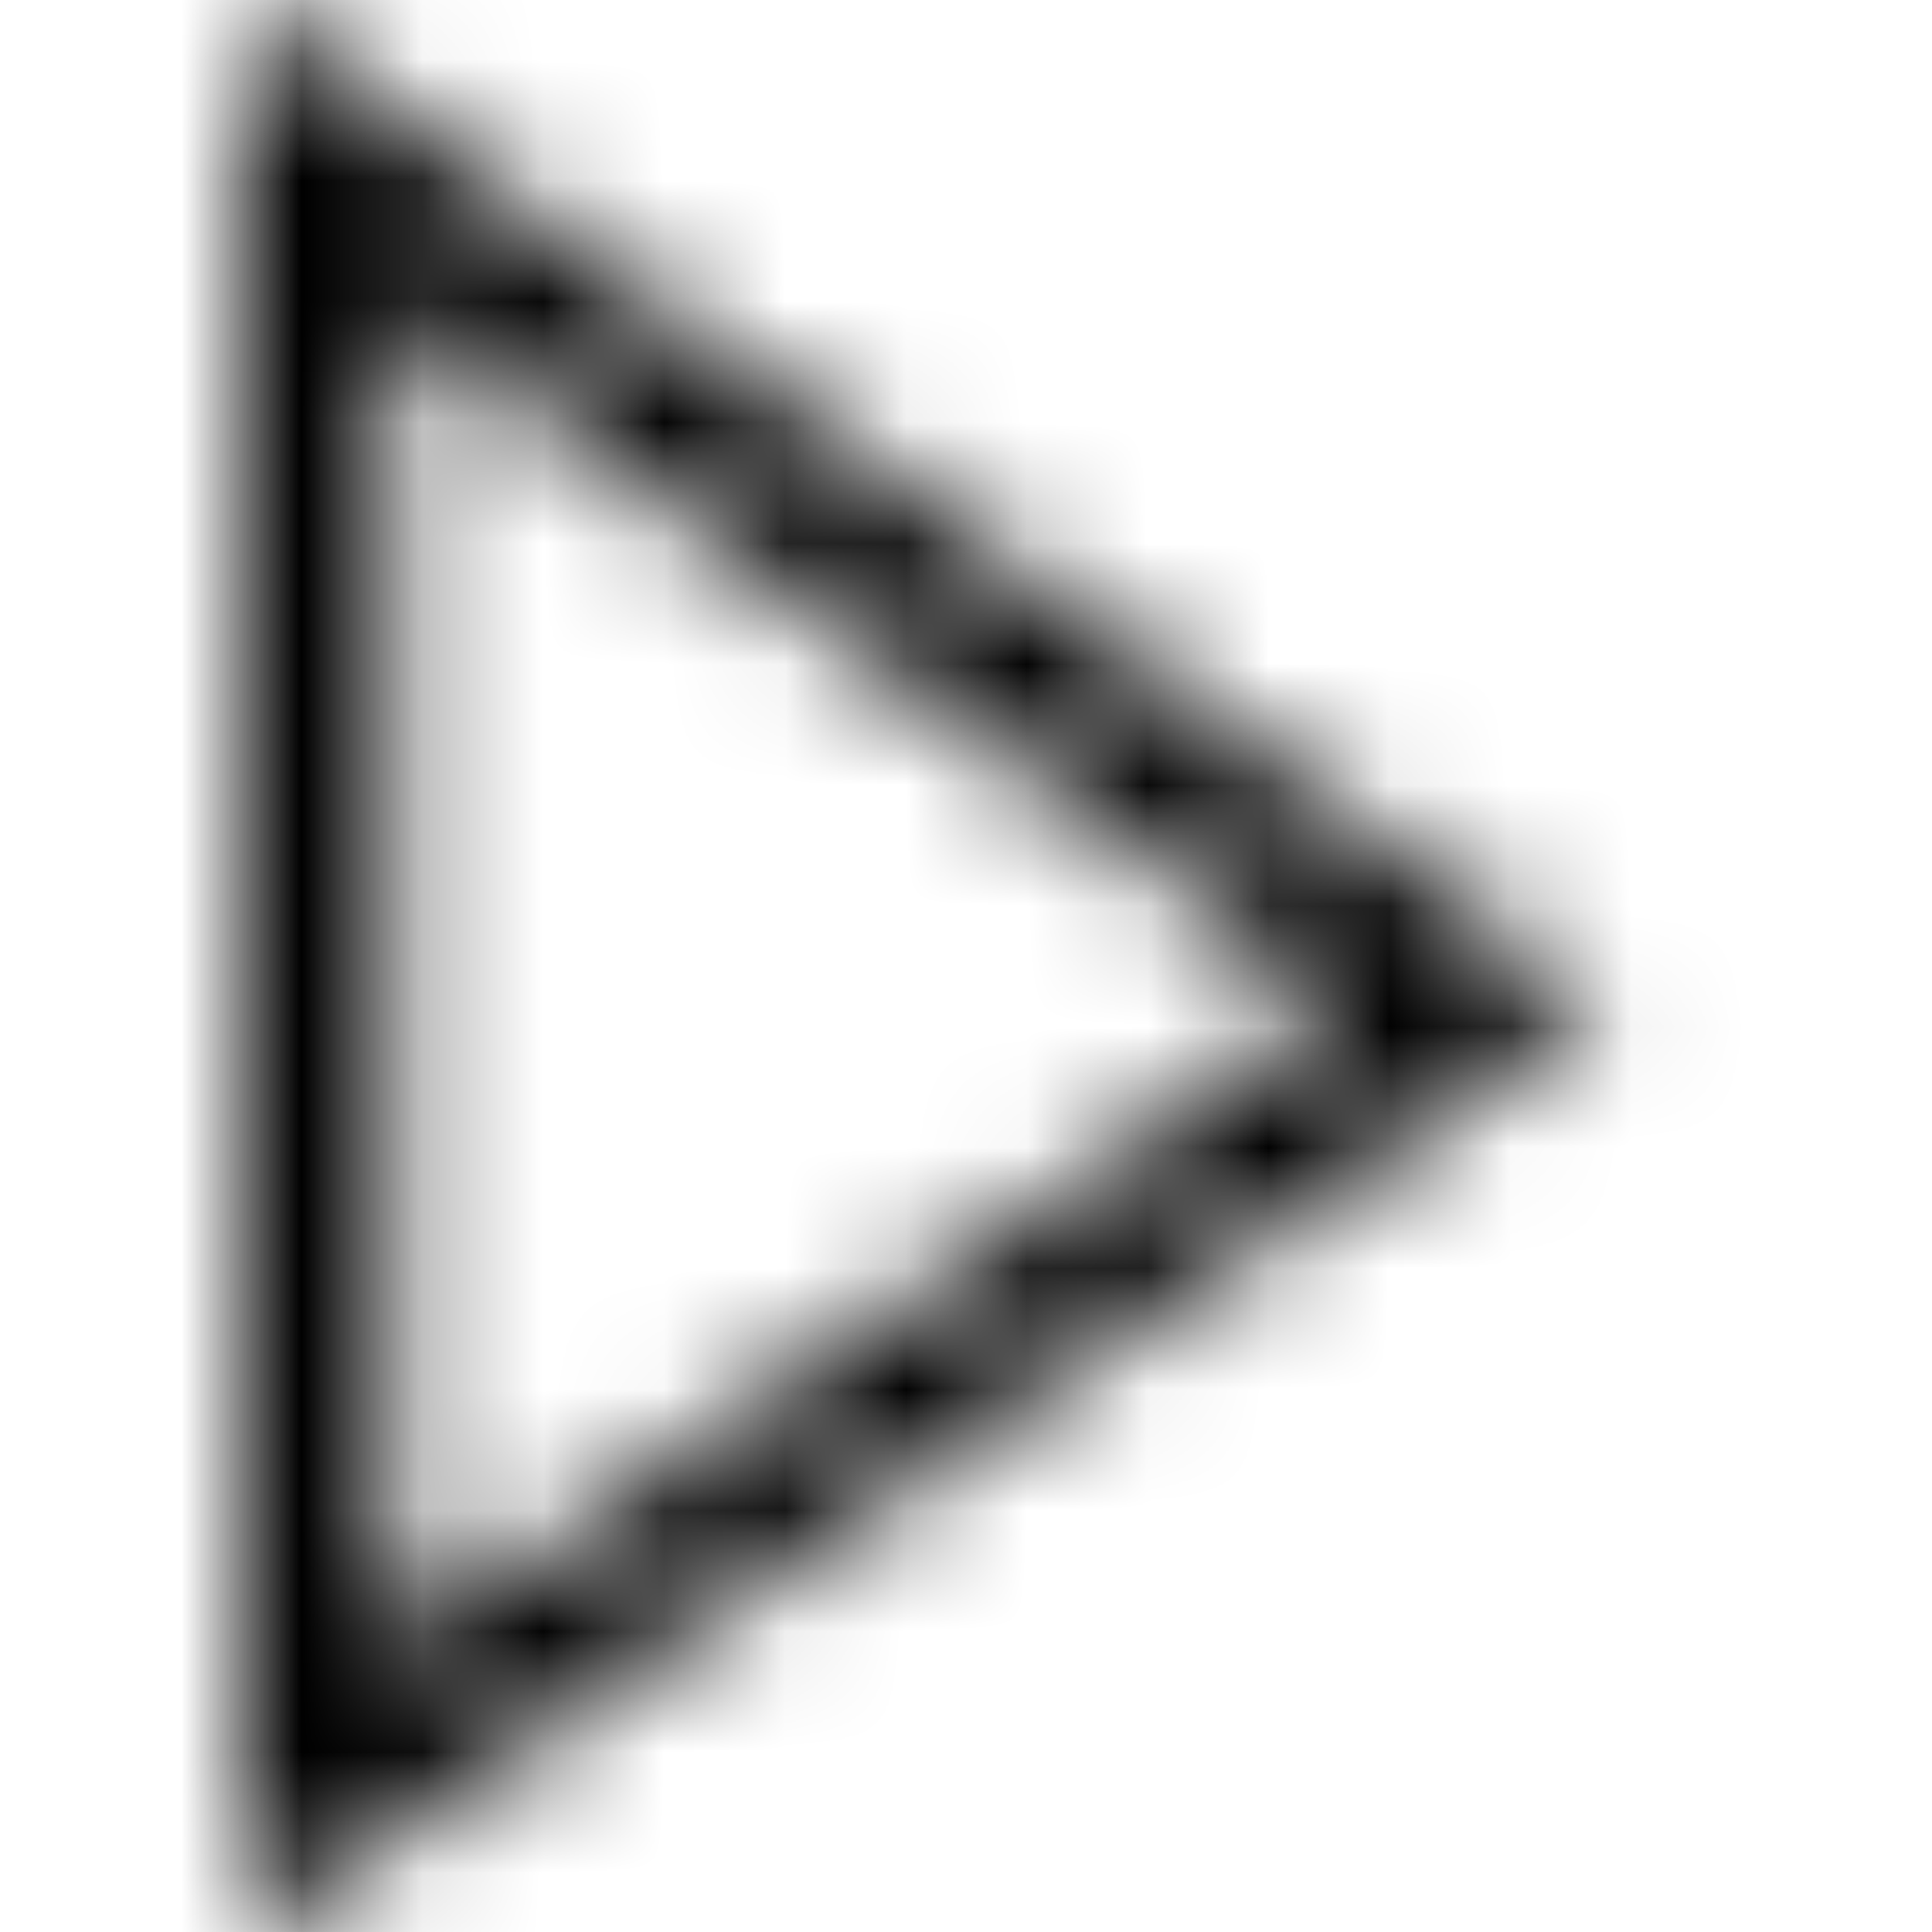 <svg viewBox="0 0 16 16" fill="none" xmlns="http://www.w3.org/2000/svg">
  <title>Play Icon</title>
  <mask id="mask0" mask-type="alpha" maskUnits="userSpaceOnUse" x="2" y="0" width="12" height="17">
    <path d="M2 16.04L13.25 8.34L2 0.03V16.04ZM3.25 2.51L11.1 8.31L3.25 13.68V2.51Z" fill="white"/>
  </mask>
  <g mask="url(#mask0)">
    <rect x="1" width="16" height="16" fill="currentColor"/>
  </g>
</svg>

